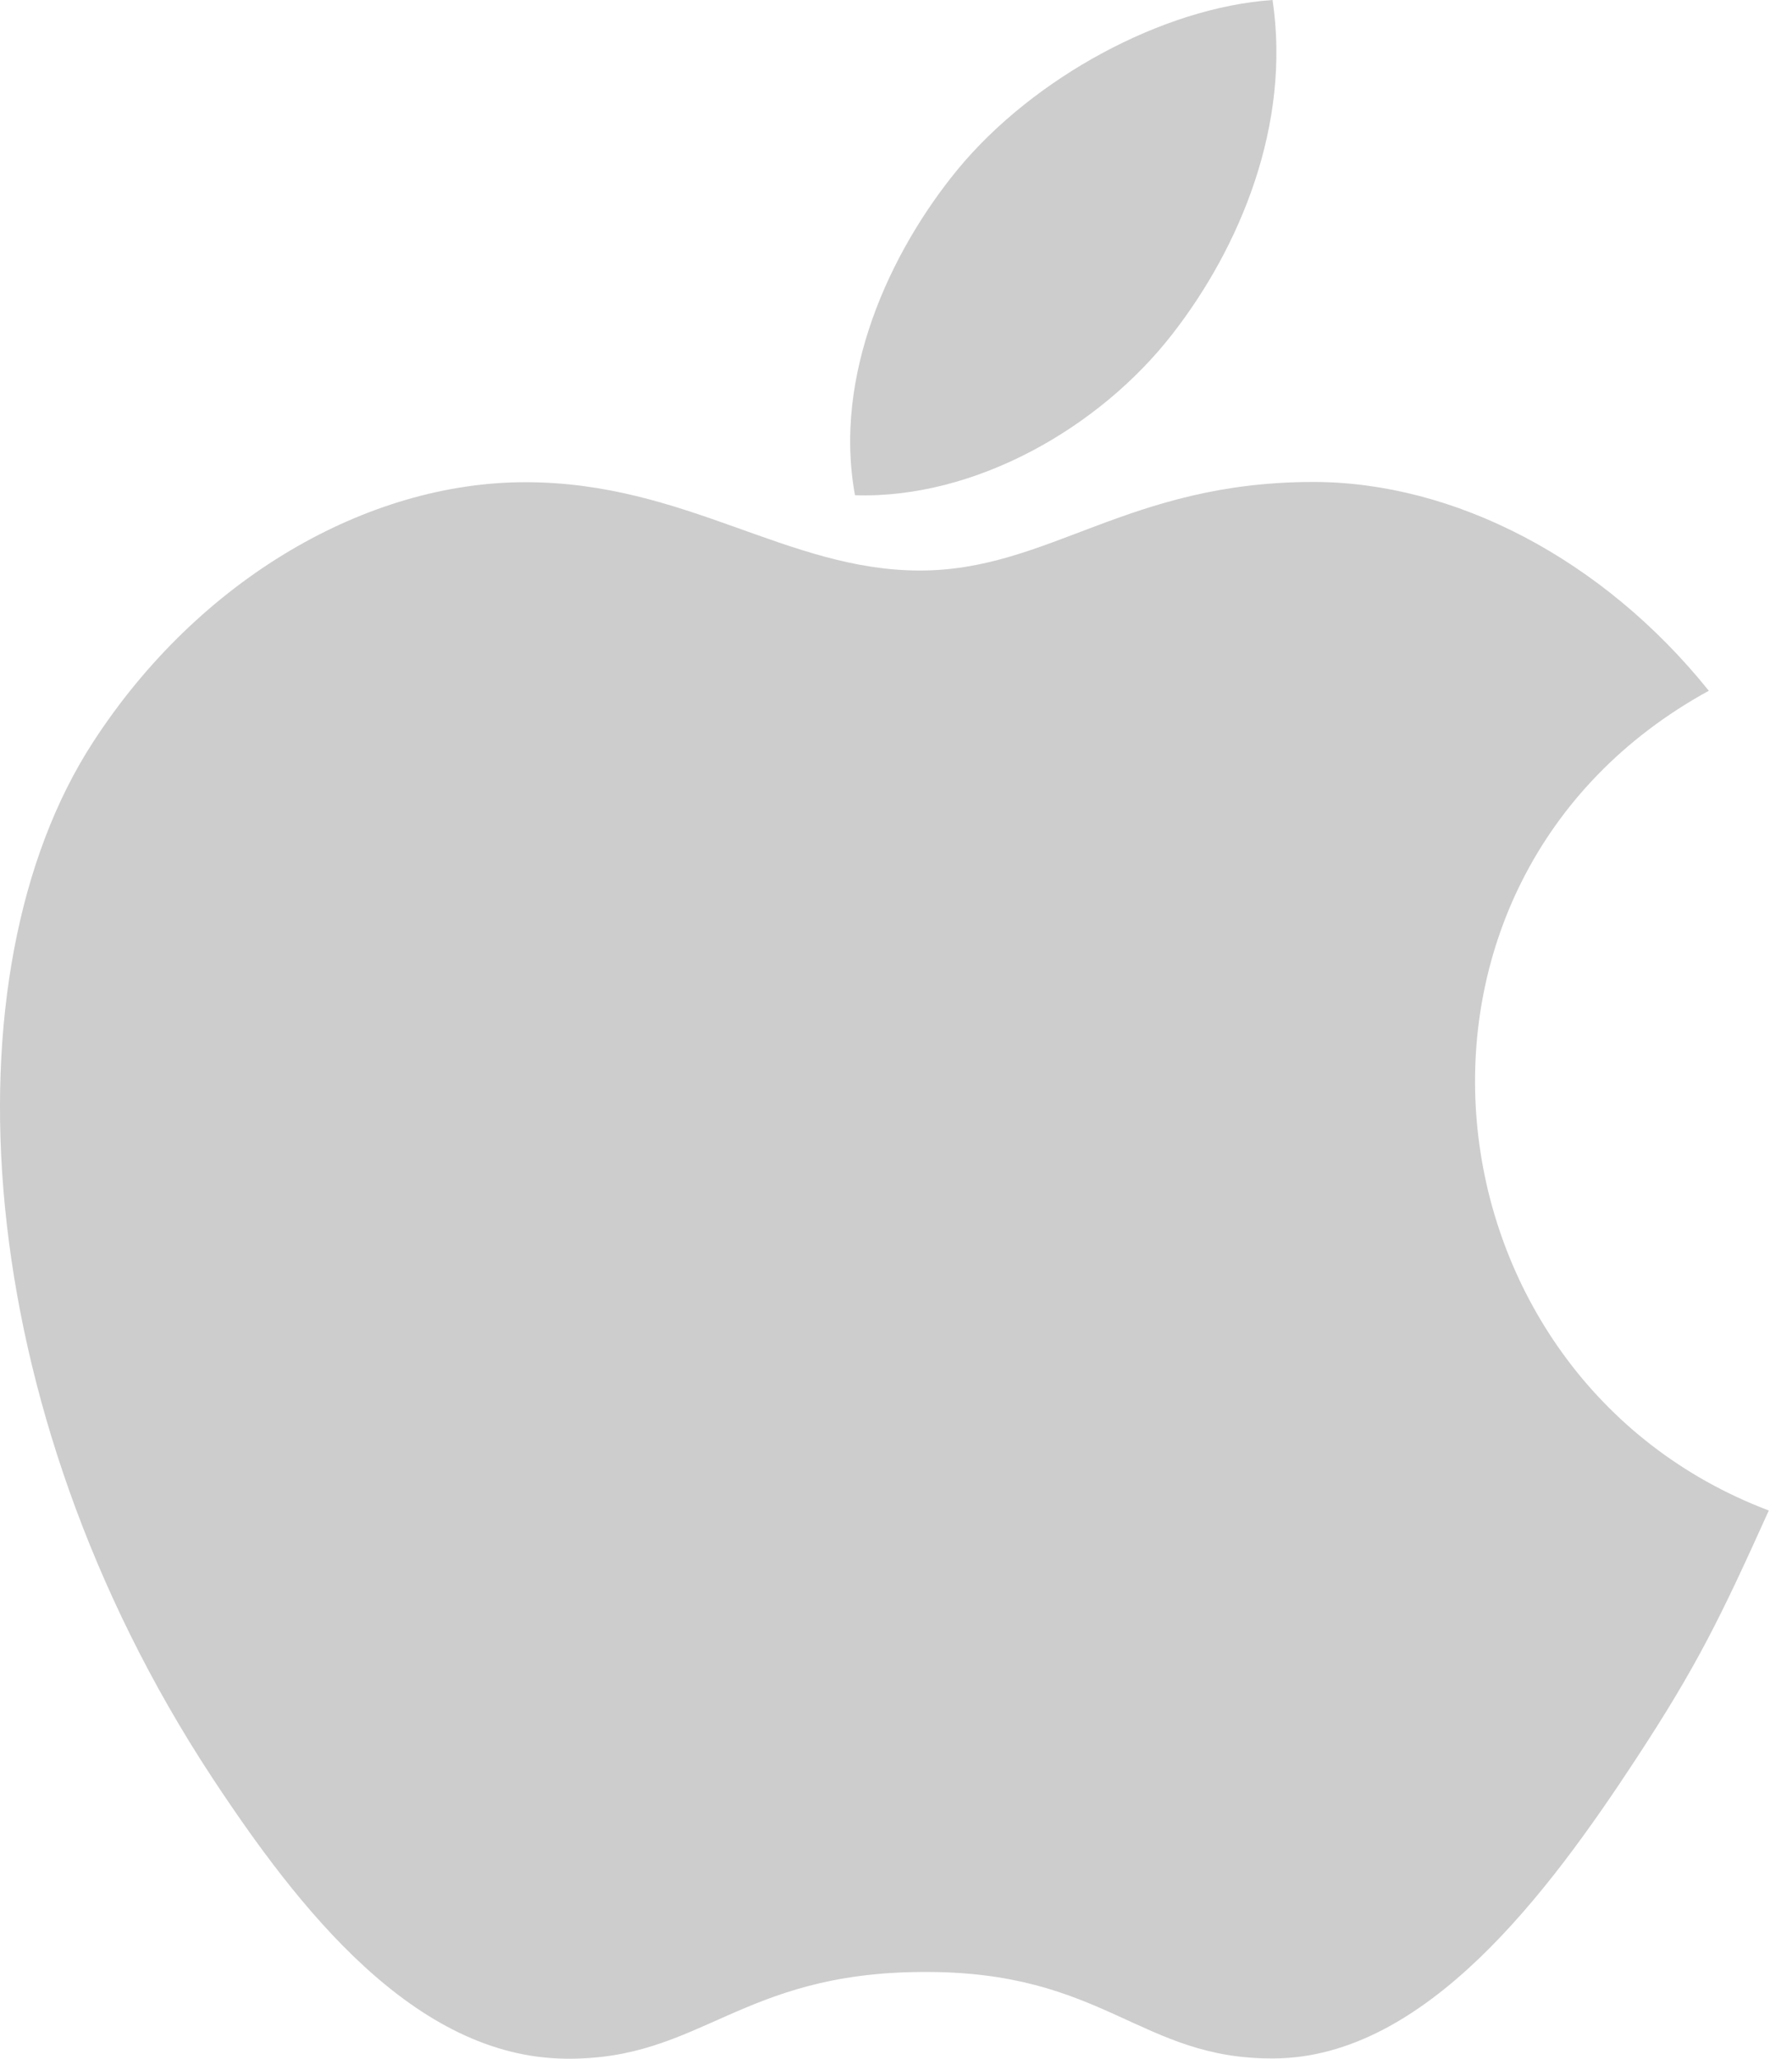 <svg width="74" height="85" viewBox="0 0 74 85" fill="none" xmlns="http://www.w3.org/2000/svg">
<path d="M73.043 62.365C71.046 66.788 70.09 68.765 67.525 72.673C63.941 78.132 58.88 84.942 52.623 84.989C47.058 85.036 45.622 81.358 38.069 81.418C30.517 81.455 28.944 85.056 23.372 84.999C17.115 84.942 12.325 78.806 8.738 73.358C-1.294 58.076 -2.353 40.165 3.847 30.635C8.233 23.877 15.174 19.909 21.692 19.909C28.329 19.909 32.501 23.556 37.989 23.556C43.314 23.556 46.557 19.899 54.233 19.899C60.039 19.899 66.179 23.062 70.565 28.52C56.214 36.383 58.546 56.88 73.043 62.365ZM48.408 13.799C51.2 10.215 53.318 5.158 52.55 0C47.994 0.311 42.666 3.22 39.553 6.988C36.733 10.419 34.395 15.516 35.307 20.447C40.277 20.607 45.422 17.644 48.408 13.799Z" fill="#686868" fill-opacity="0.33"/>
</svg>
